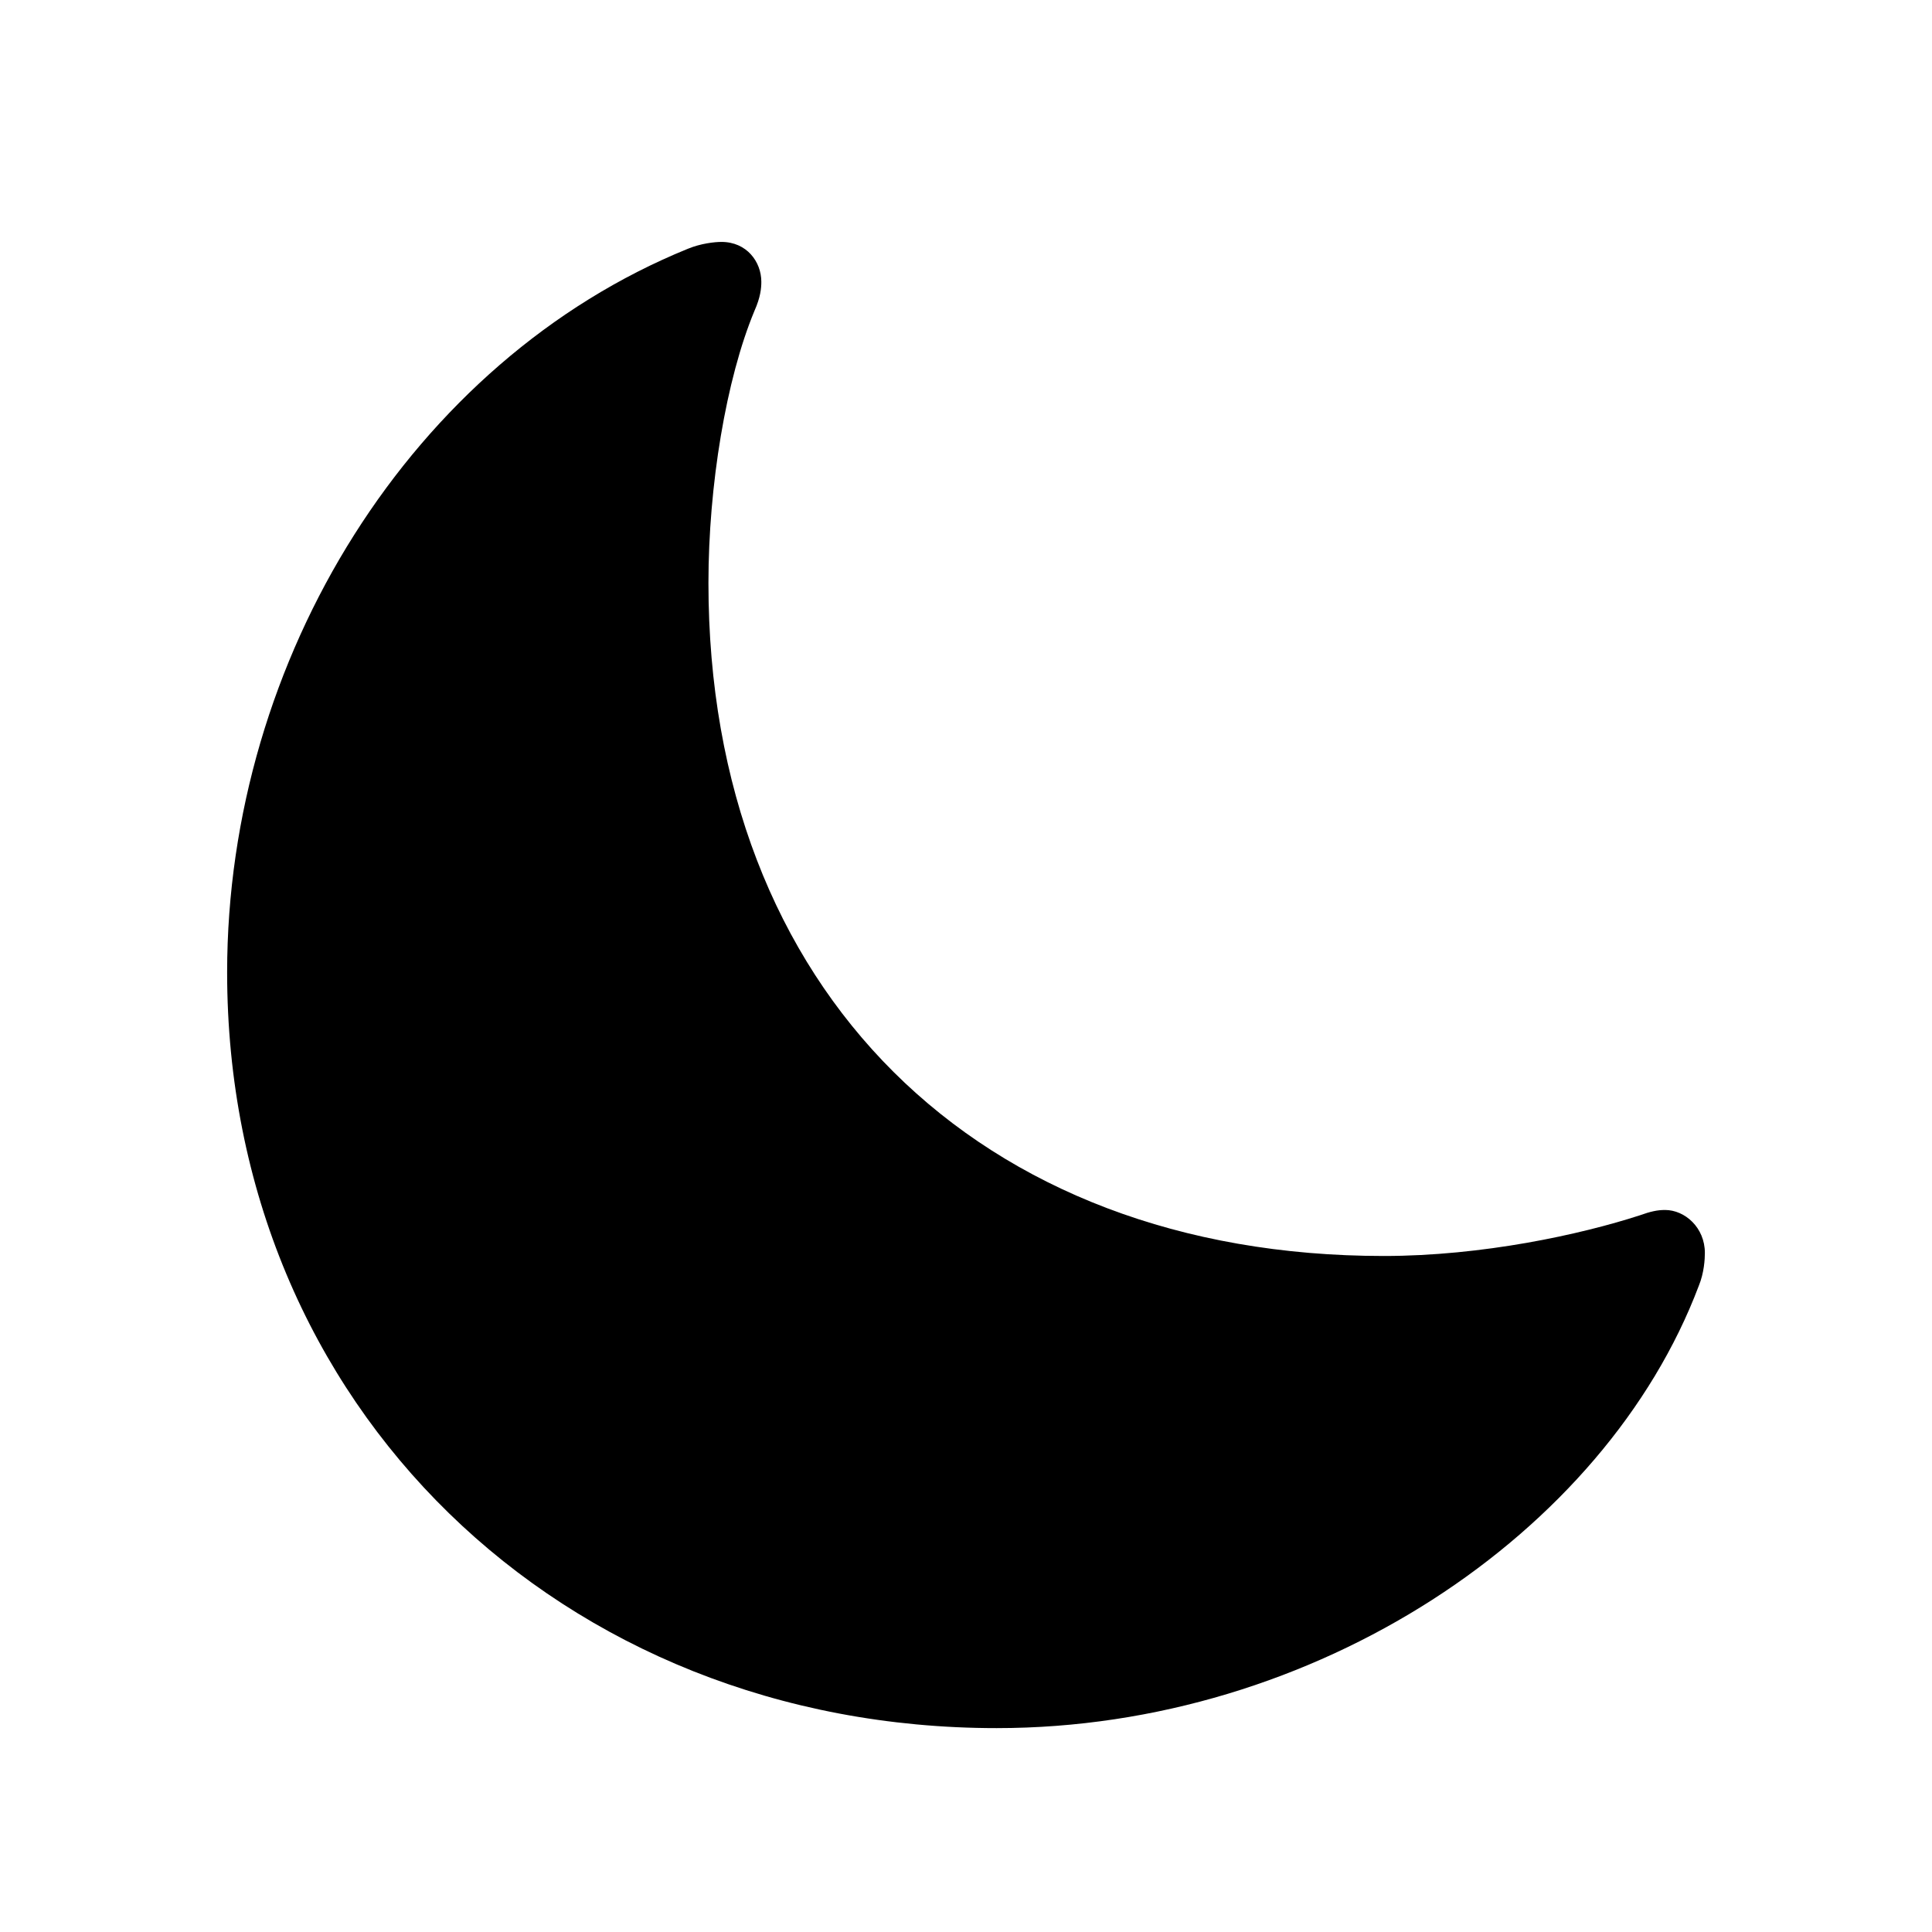 <svg width="32" height="32" viewBox="0 0 32 32" fill="none" xmlns="http://www.w3.org/2000/svg">
<path d="M22.919 20.803C16.19 20.803 11.734 16.398 11.734 9.656C11.734 8.044 12.026 6.279 12.496 5.149C12.598 4.921 12.61 4.769 12.61 4.667C12.61 4.337 12.369 4.007 11.95 4.007C11.836 4.007 11.607 4.032 11.392 4.121C6.834 5.975 3.762 10.9 3.762 16.105C3.762 23.304 9.31 28.623 16.508 28.623C21.789 28.623 26.588 25.398 28.137 21.298C28.226 21.082 28.238 20.854 28.238 20.752C28.238 20.333 27.908 20.041 27.578 20.041C27.451 20.041 27.337 20.066 27.159 20.13C26.182 20.447 24.557 20.803 22.919 20.803Z" fill="black"/>
</svg>
